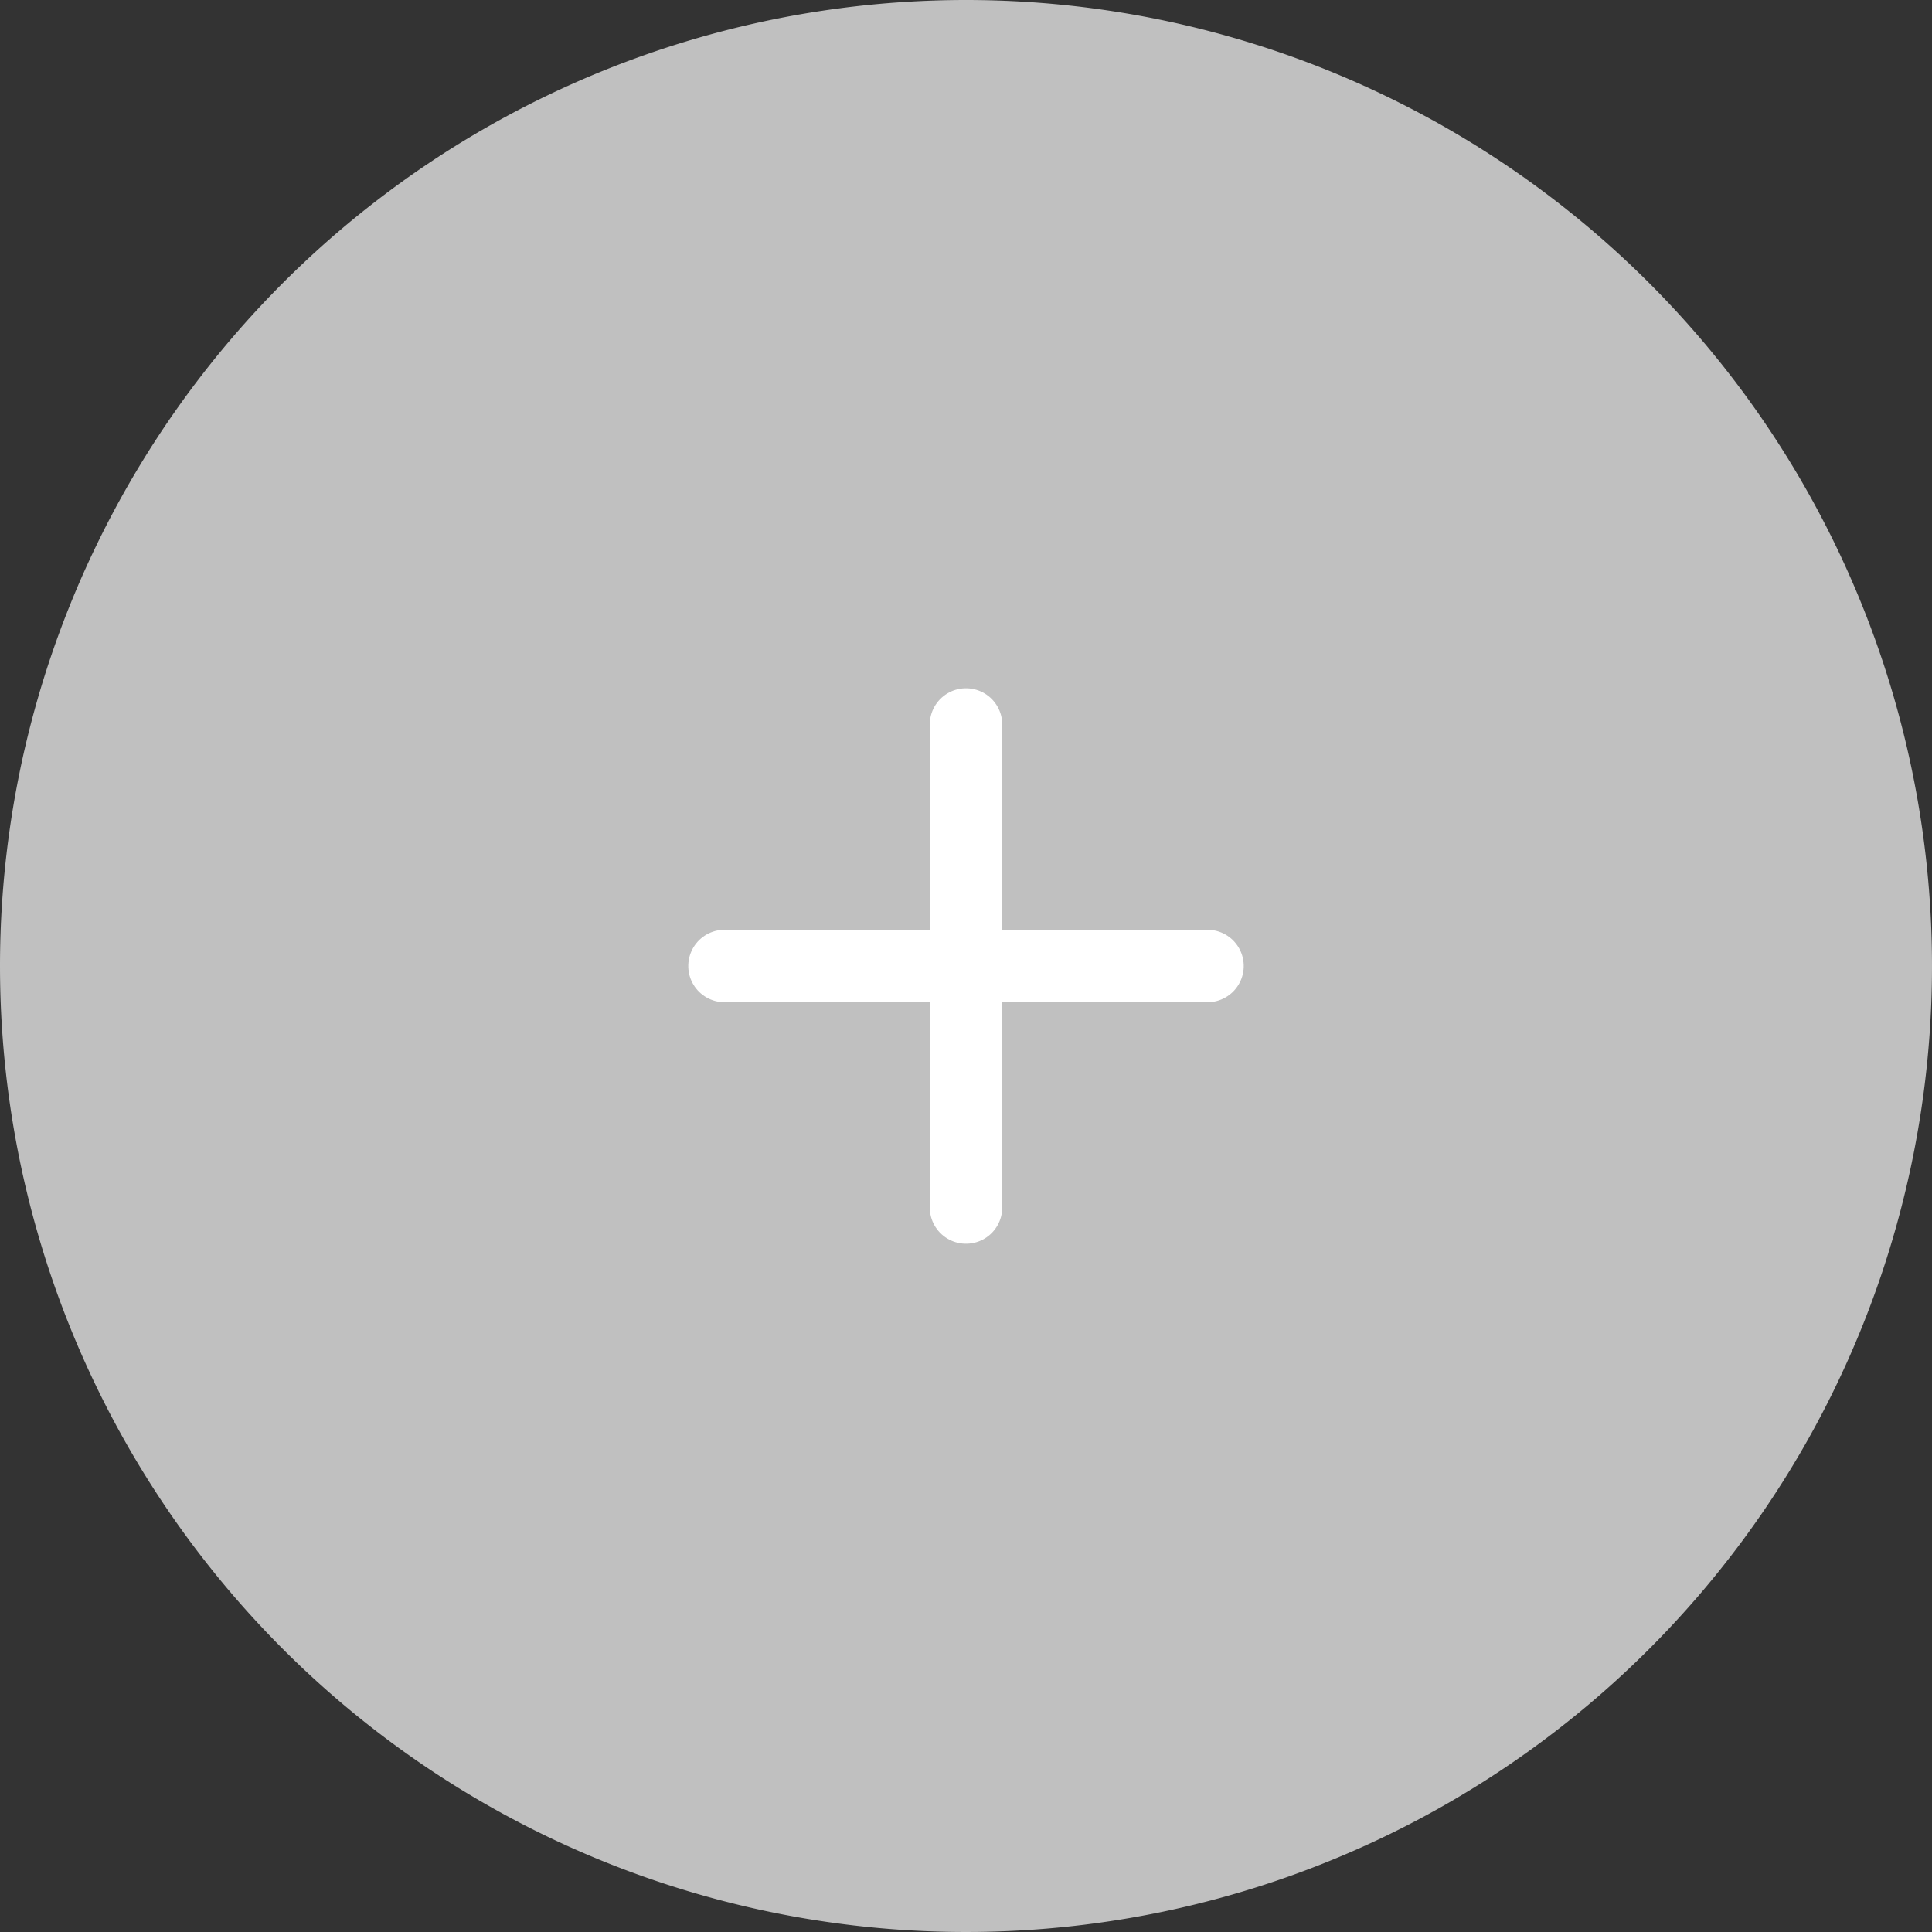 <svg xmlns="http://www.w3.org/2000/svg" width="40" height="40" viewBox="0 0 40 40"><rect x="0" y="0" width="40" height="40" fill="#333333" stroke="none"/><defs><style>.a{fill:silver;}.b{fill:none;stroke:#fff;stroke-linecap:round;stroke-width:1.5px;}</style></defs><g transform="translate(-1574 -708)"><path class="a" d="M20,0A20,20,0,1,1,0,20,20,20,0,0,1,20,0Z" transform="translate(1574 708)"/><g transform="translate(-0.5 3.5)"><line class="b" y2="10" transform="translate(1594.5 719.5)"/><line class="b" y2="10" transform="translate(1599.5 724.5) rotate(90)"/></g></g></svg>